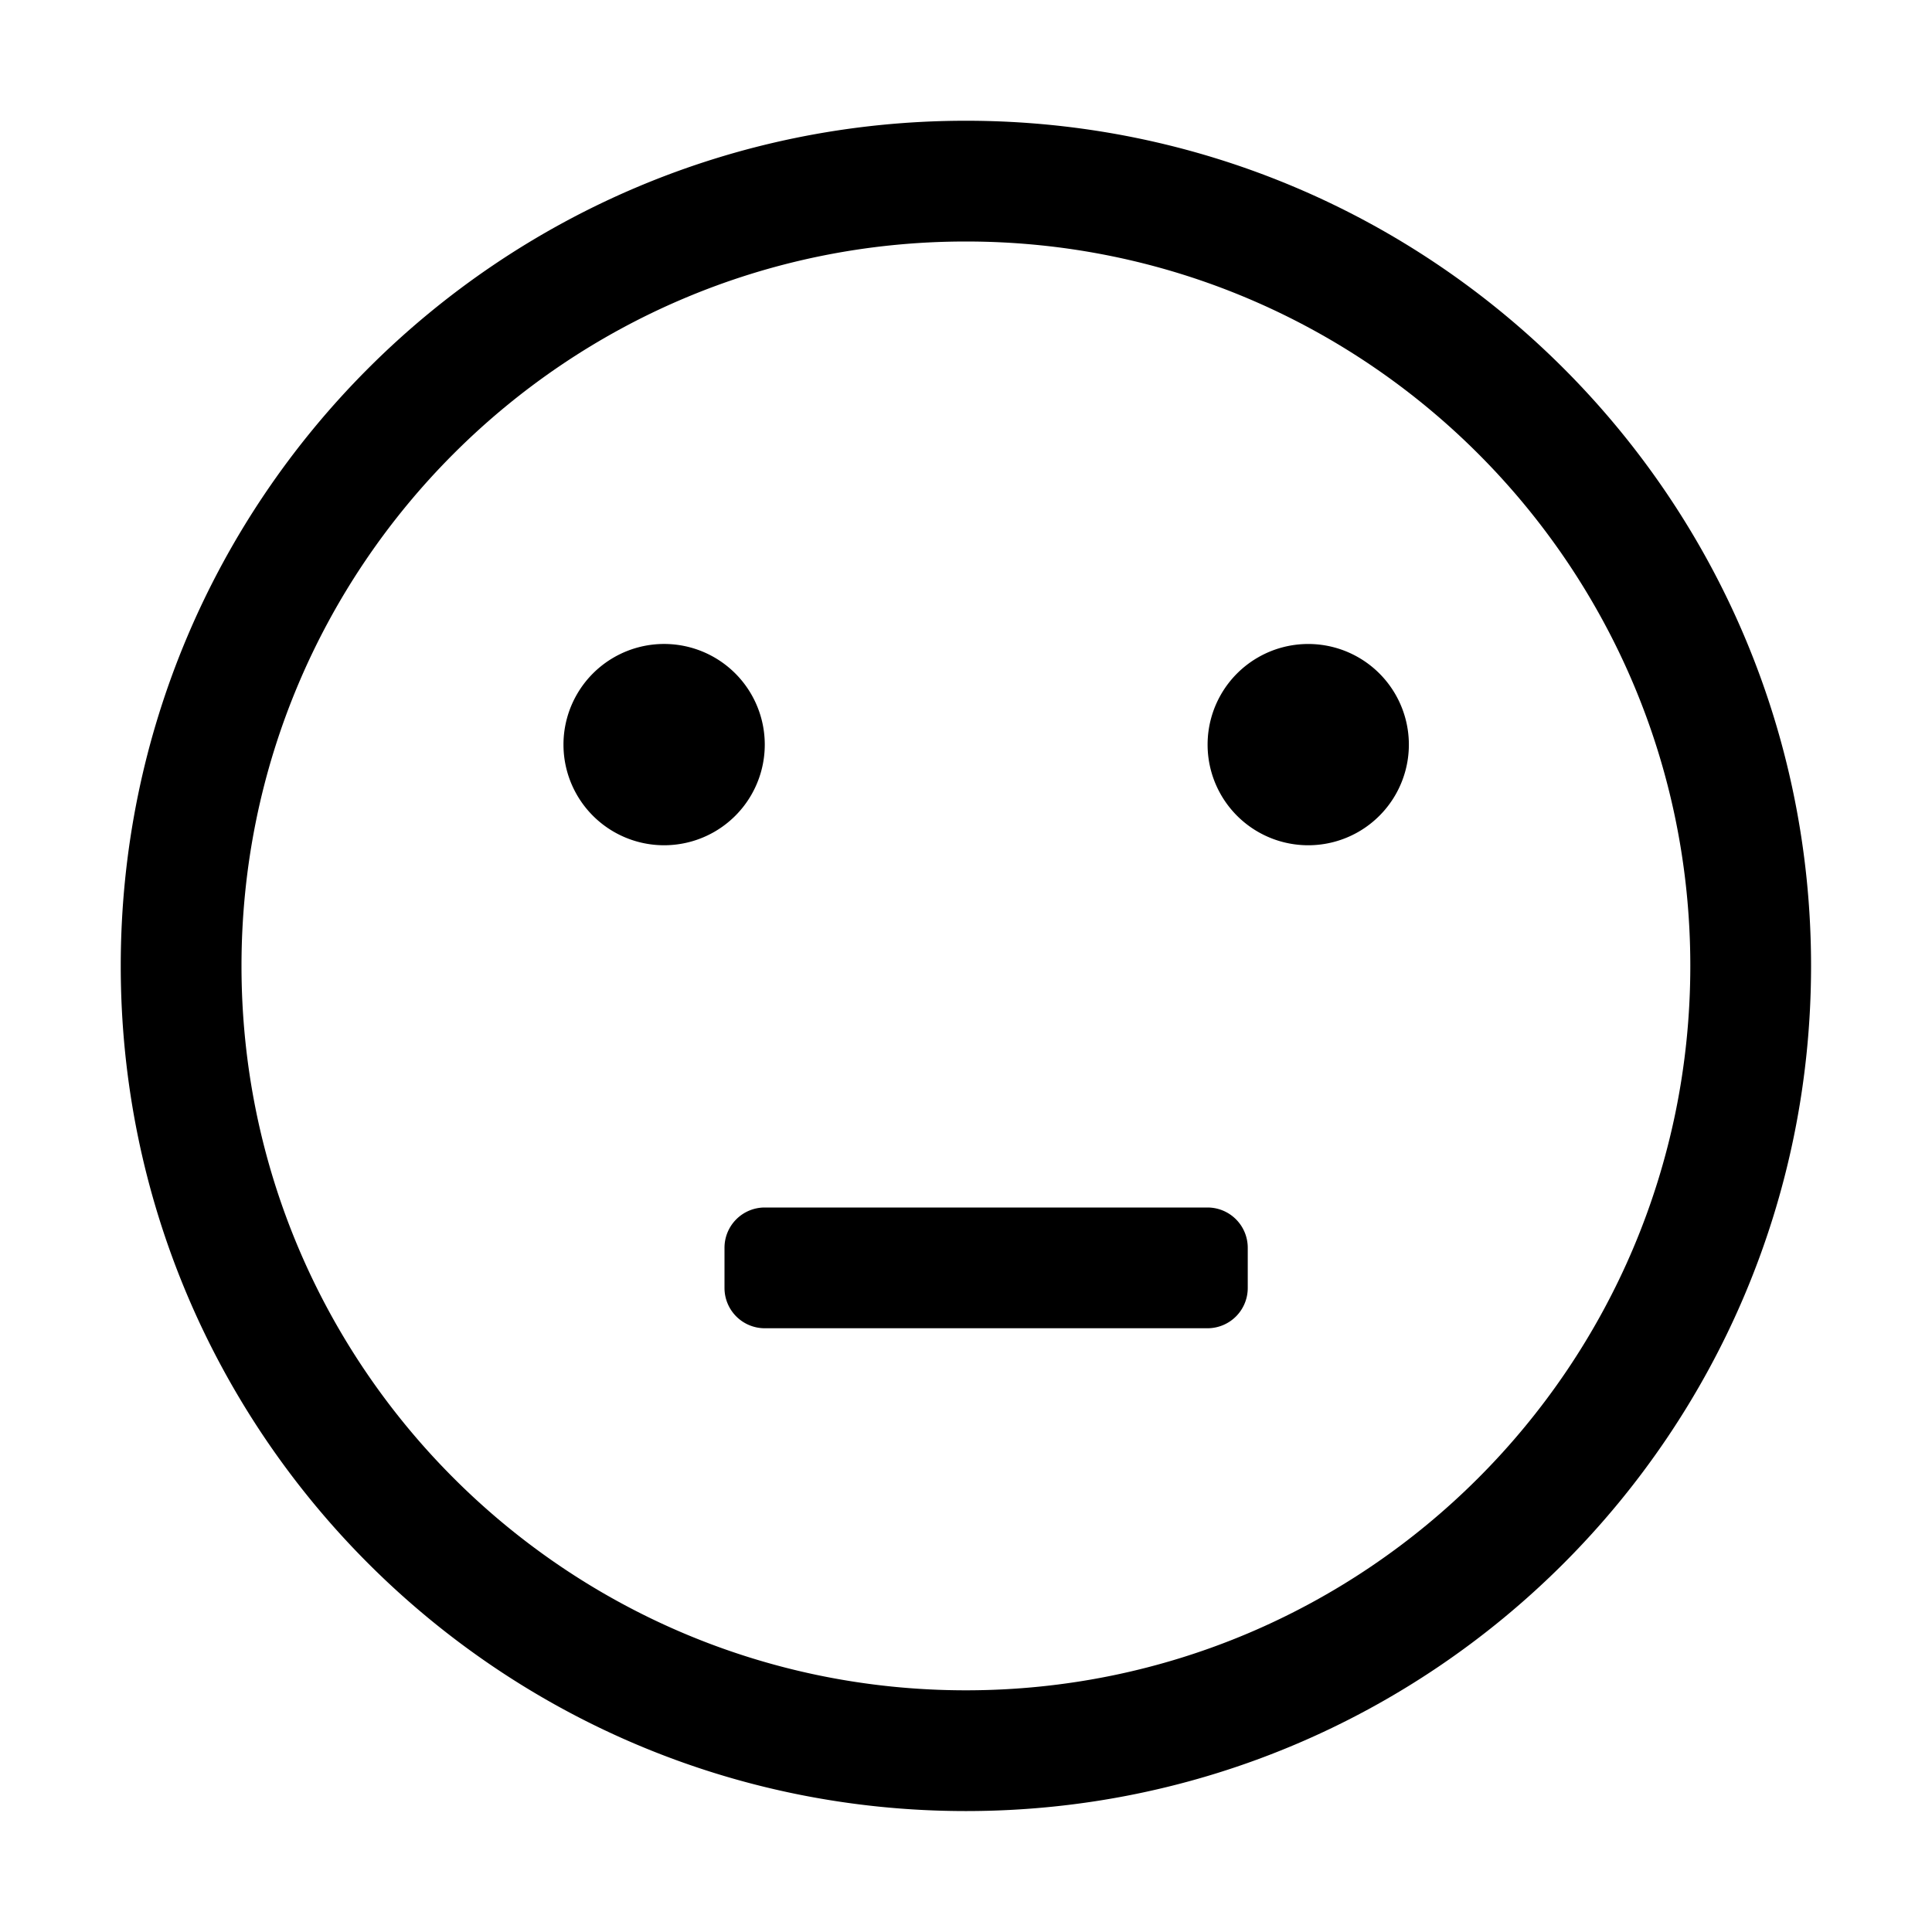 <svg width="72" height="72" xmlns="http://www.w3.org/2000/svg"><path d="M22.875 30.998a3.75 3.75 0 103.75-6.497 3.75 3.75 0 00-3.75 6.497zM45 45a1.5 1.5 0 011.5 1.5V48a1.5 1.5 0 01-1.5 1.5H28.5A1.5 1.5 0 0127 48v-1.5a1.5 1.5 0 011.5-1.5H45zm1.879-20.498a3.75 3.75 0 113.75 6.496 3.75 3.75 0 01-3.75-6.496zm16.114 11.495C62.993 21.087 50.906 9 35.997 9 21.087 9 9 21.087 9 35.997s12.087 26.996 26.997 26.996 26.996-12.086 26.996-26.996zm-58.493 0C4.5 18.602 18.602 4.5 35.997 4.5s31.496 14.101 31.496 31.497c0 17.395-14.101 31.496-31.496 31.496C18.602 67.493 4.5 53.392 4.5 35.997z"/></svg>